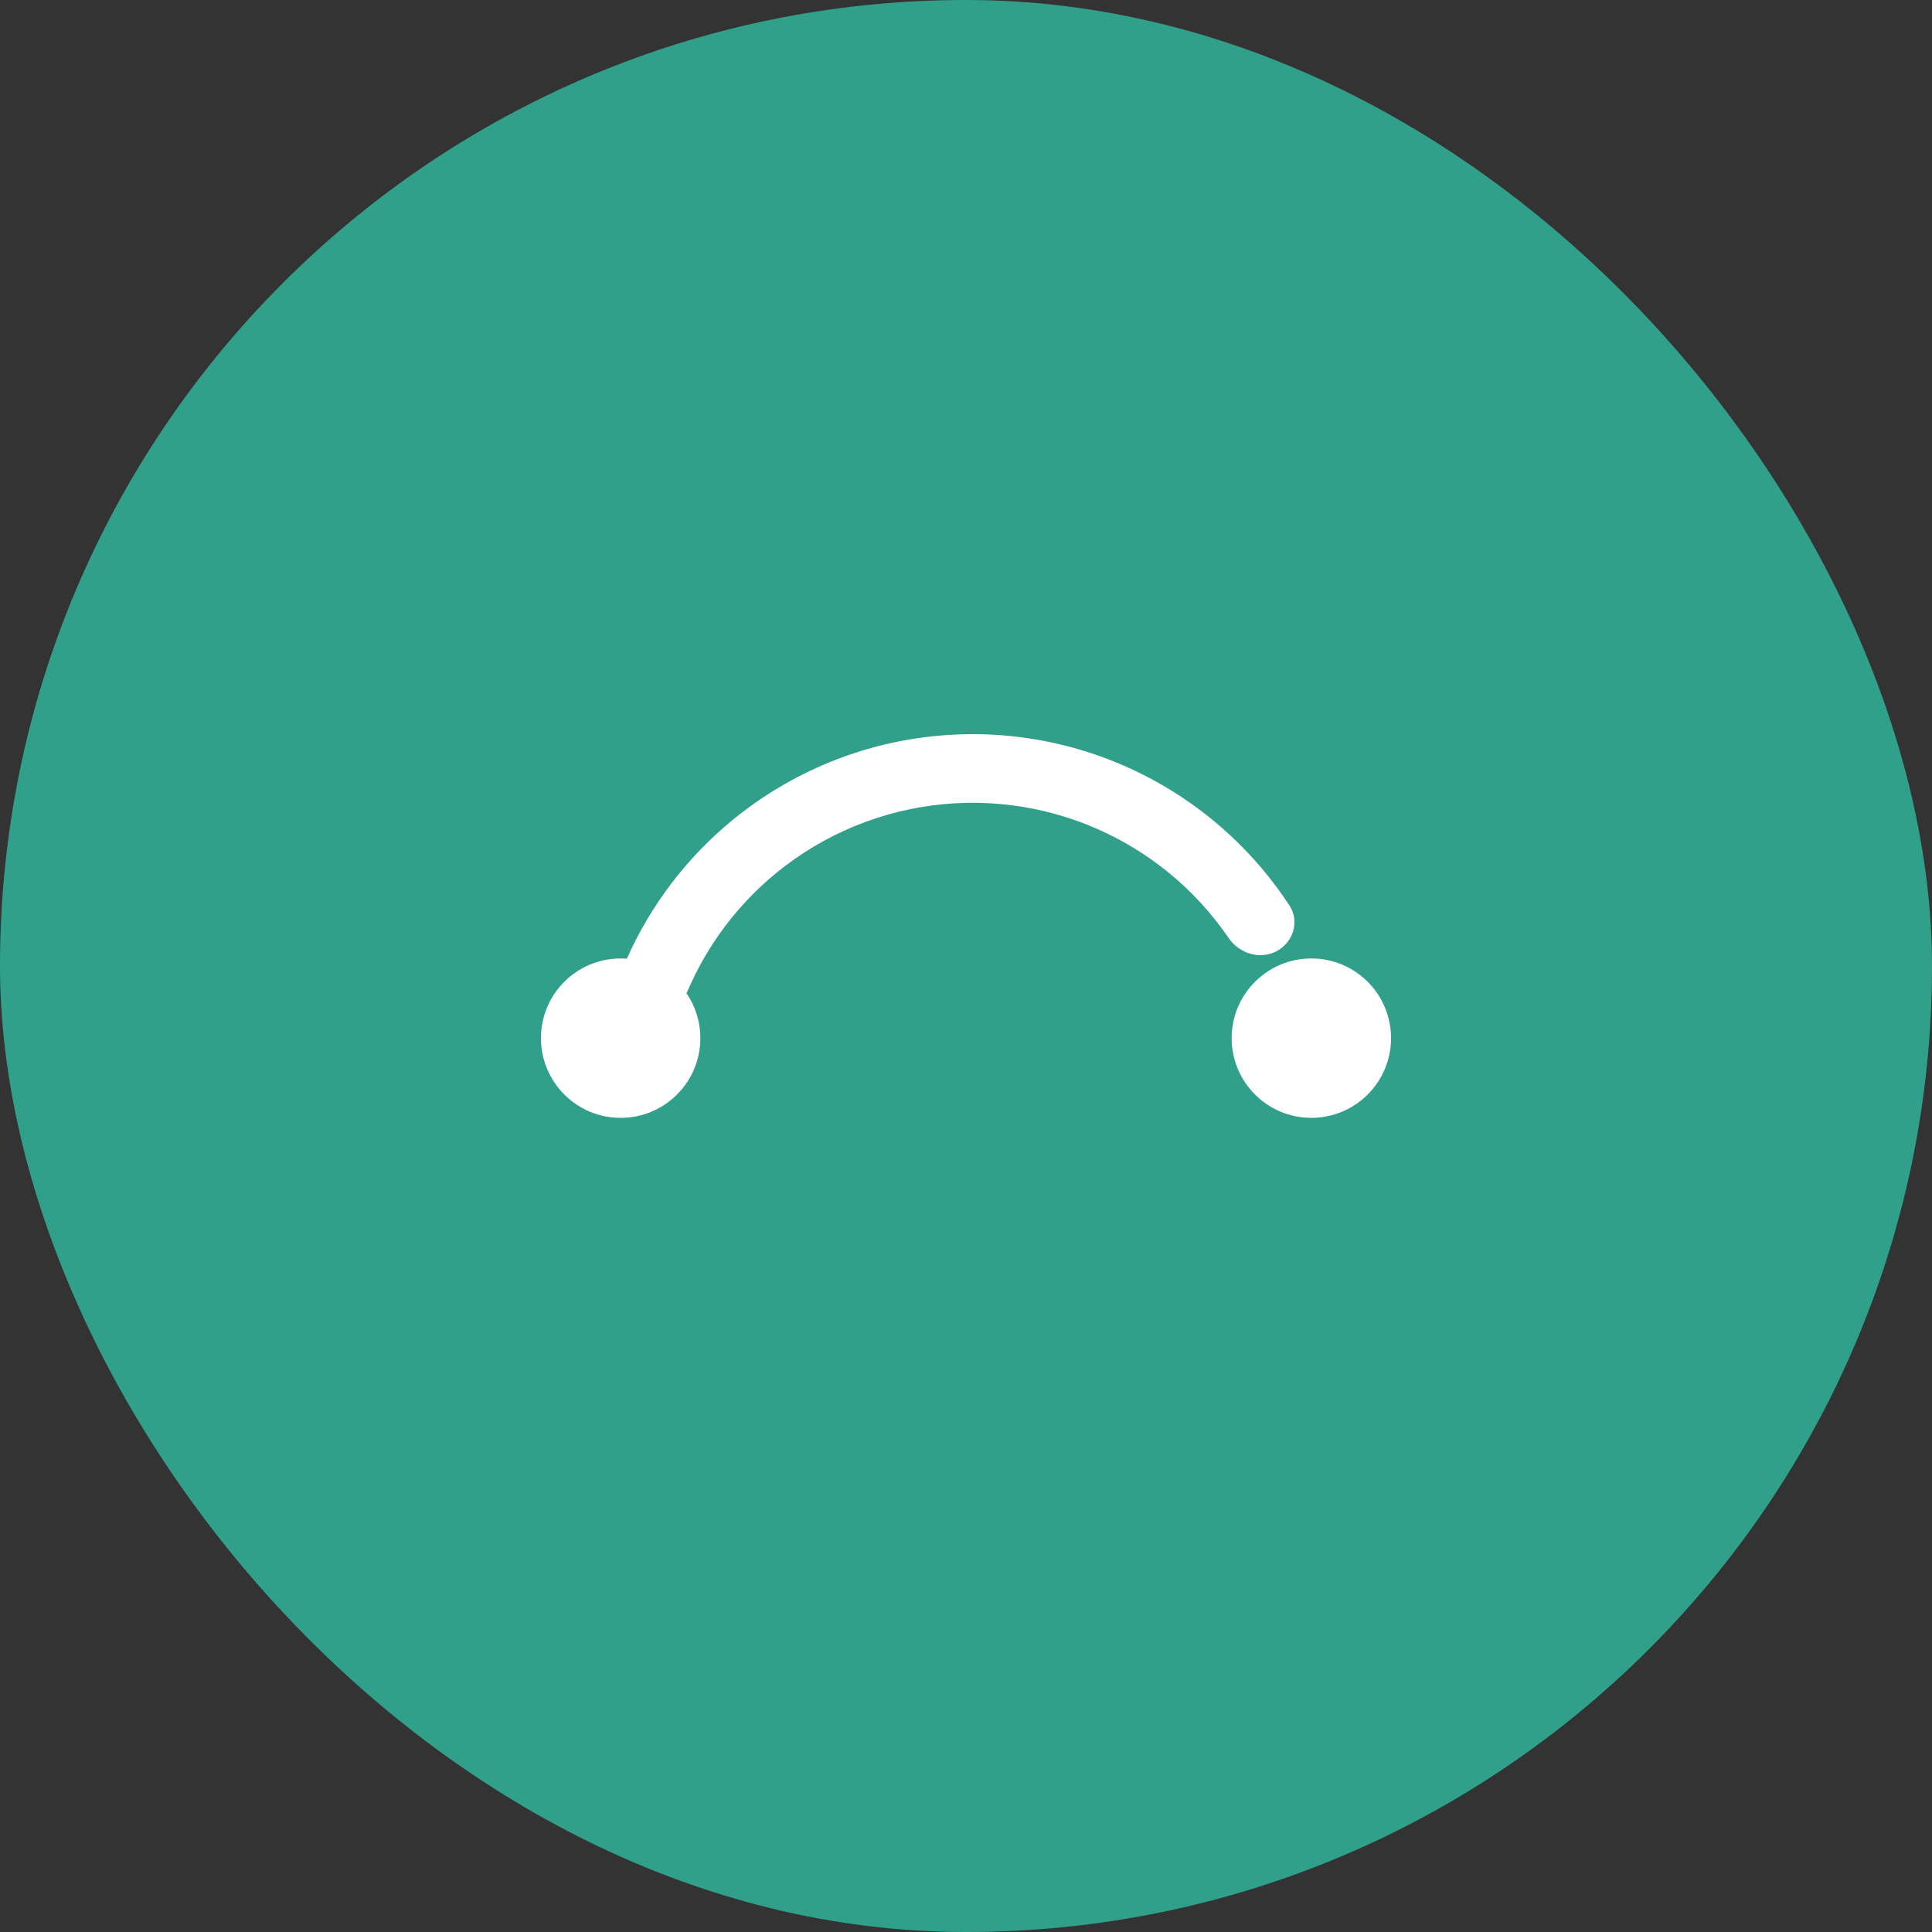 <svg width="50" height="50" viewBox="0 0 50 50" fill="none" xmlns="http://www.w3.org/2000/svg">
<rect x="0" y="0" width="50" height="50" fill="#333333" stroke="none"/>
<rect x="0.75" y="0.75" width="48.5" height="48.5" rx="24.25" fill="#31A08A" stroke="#31A08A" stroke-width="1.5"/>
<path fill-rule="evenodd" clip-rule="evenodd" d="M17.766 25.704C17.992 26.035 18.125 26.436 18.125 26.867C18.125 28.006 17.202 28.93 16.062 28.93C14.923 28.93 14 28.006 14 26.867C14 25.728 14.923 24.805 16.062 24.805C16.116 24.805 16.17 24.807 16.223 24.811C16.844 23.416 17.784 22.181 18.975 21.209C20.476 19.983 22.306 19.23 24.235 19.045C26.164 18.86 28.104 19.25 29.811 20.168C31.256 20.945 32.479 22.07 33.371 23.435C33.64 23.846 33.472 24.386 33.039 24.616C32.606 24.846 32.072 24.678 31.795 24.273C31.073 23.216 30.105 22.343 28.97 21.732C27.573 20.981 25.984 20.661 24.405 20.813C22.826 20.965 21.327 21.581 20.099 22.584C19.1 23.4 18.316 24.441 17.808 25.617C17.796 25.647 17.781 25.676 17.766 25.704ZM31.875 26.867C31.875 28.006 32.798 28.93 33.938 28.93C35.077 28.93 36 28.006 36 26.867C36 25.728 35.077 24.805 33.938 24.805C32.798 24.805 31.875 25.728 31.875 26.867Z" fill="white"/>
</svg>